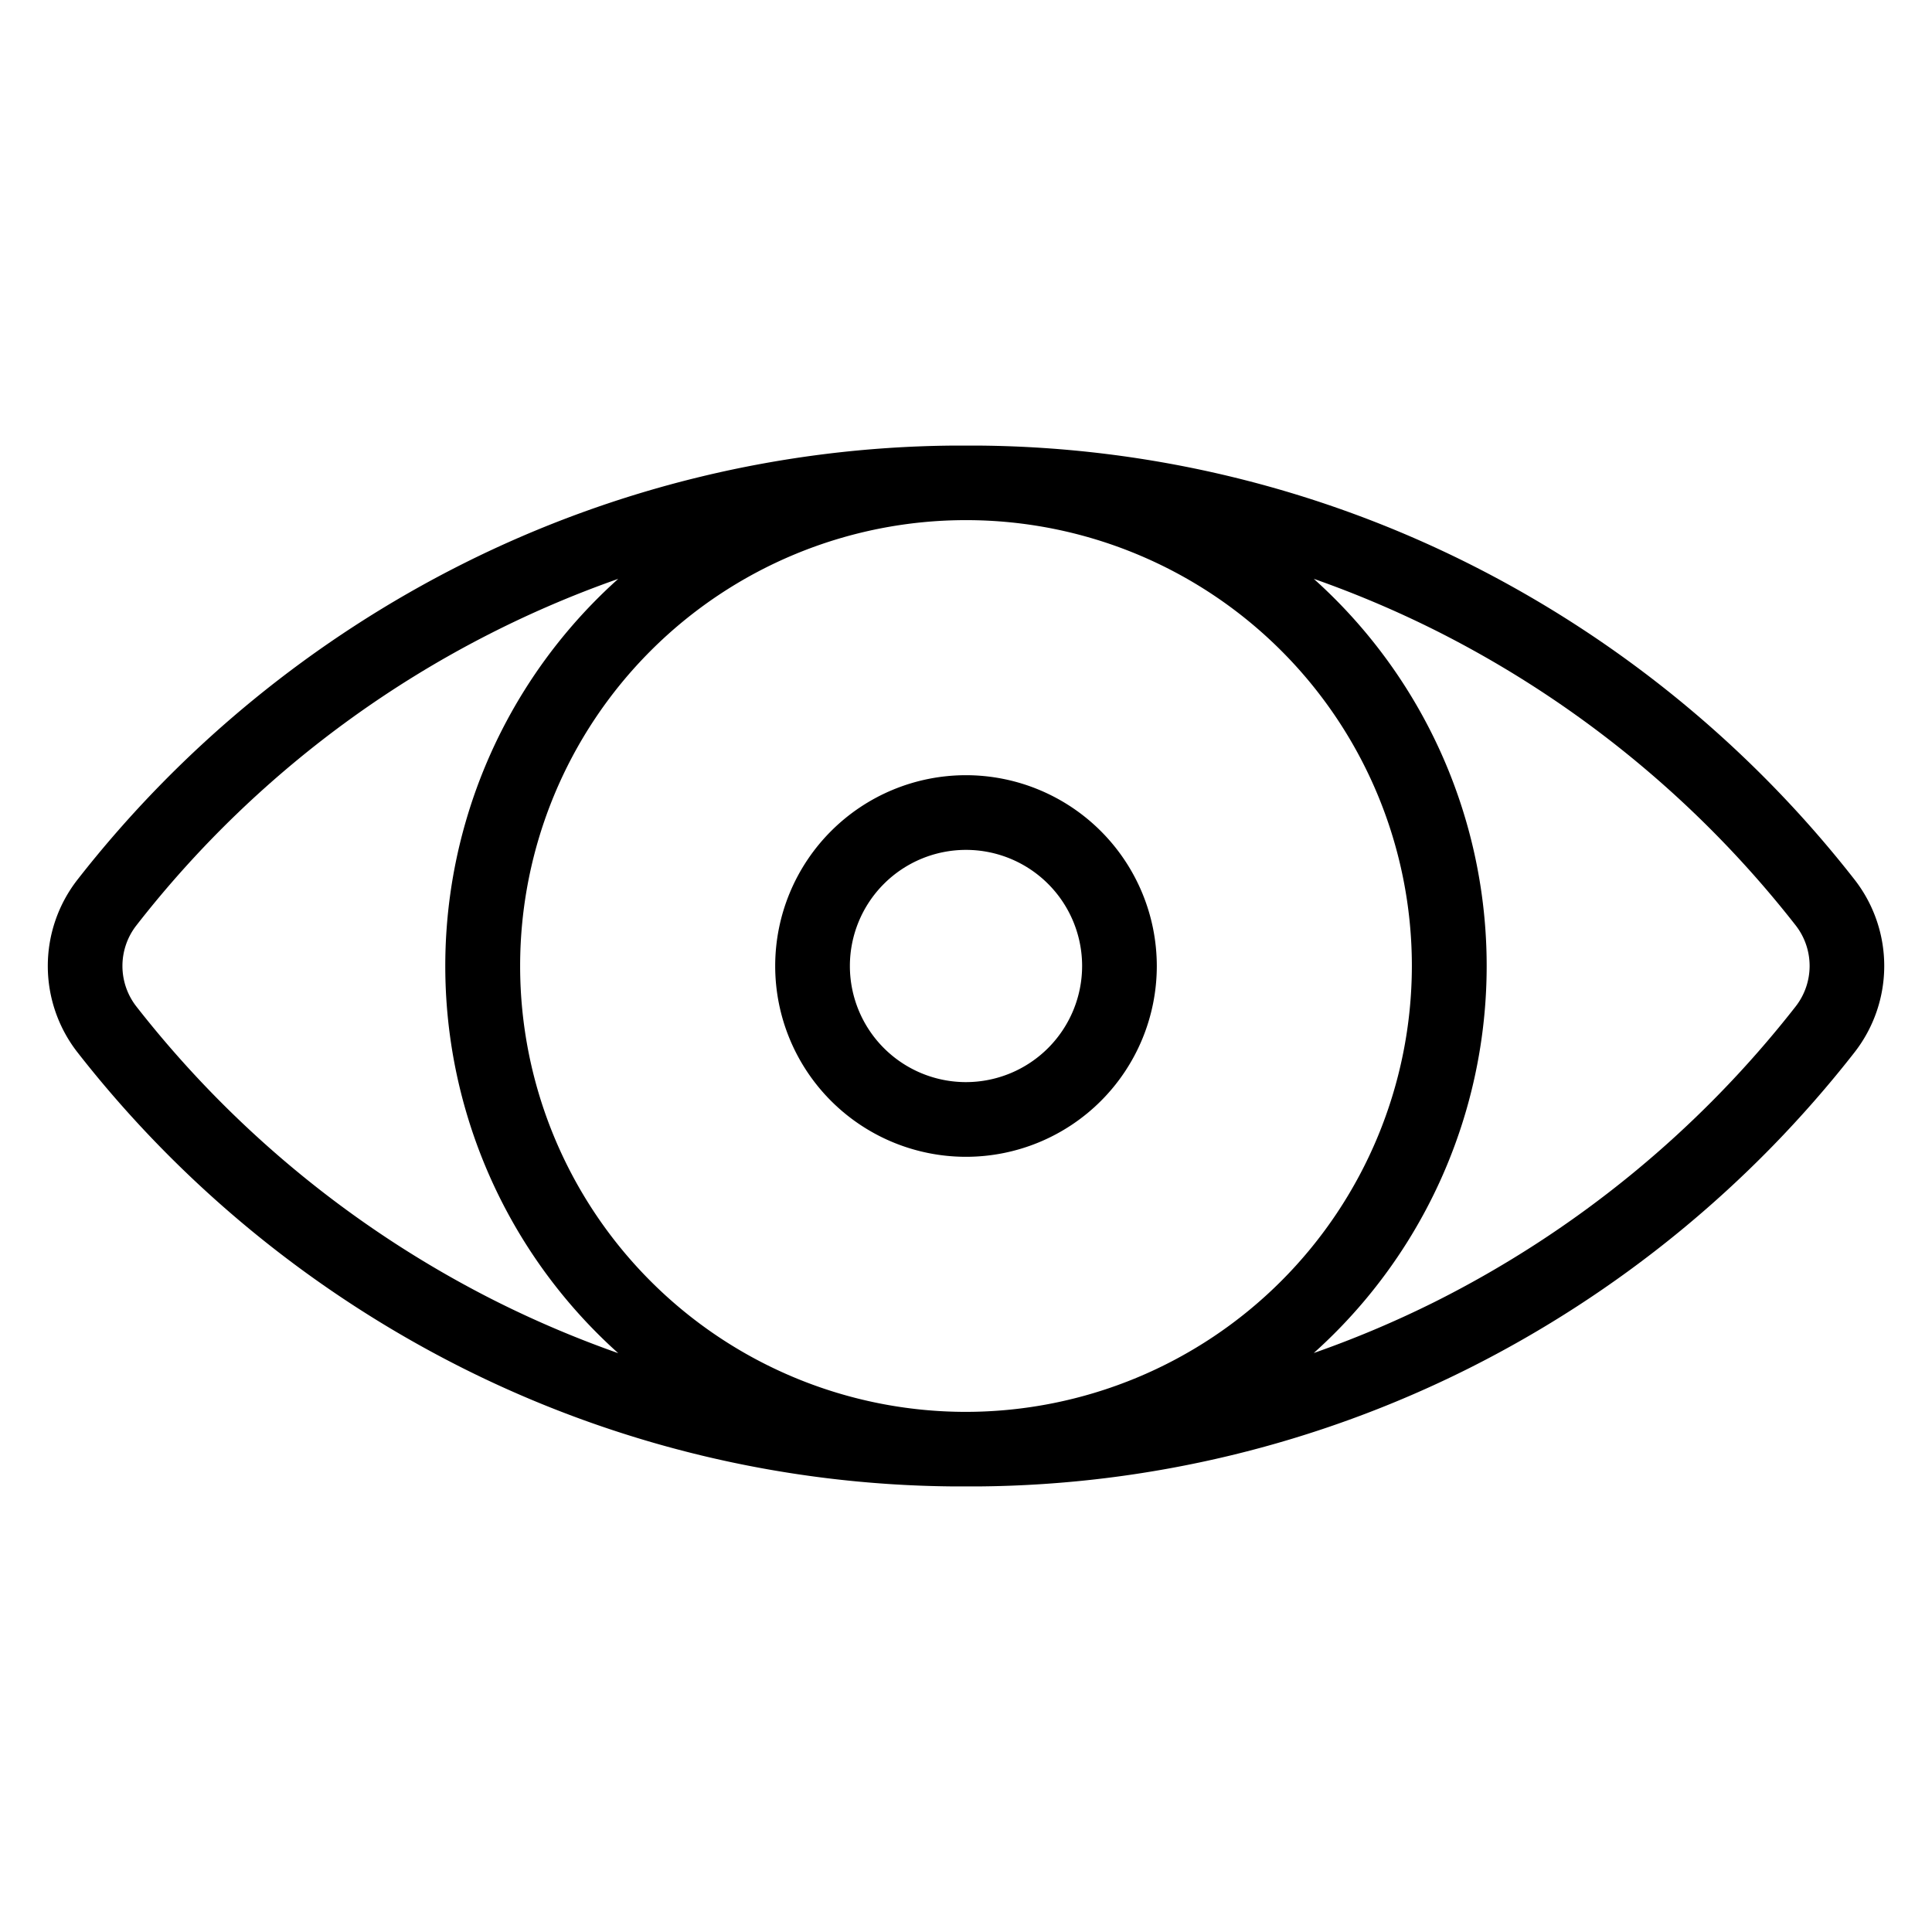 <svg id="Calque_1" data-name="Calque 1" xmlns="http://www.w3.org/2000/svg" viewBox="0 0 500 500"><title>Kargain_icones</title><path d="M479.94,227.62A294.11,294.11,0,0,0,380,145.81a288.34,288.34,0,0,0-126.35-30.49c-1.22,0-6.12,0-7.34,0A288.3,288.3,0,0,0,120,145.81a294.11,294.11,0,0,0-99.92,81.81,36.34,36.34,0,0,0,0,44.76A294.11,294.11,0,0,0,120,354.19a288.3,288.3,0,0,0,126.35,30.49c1.22,0,6.12,0,7.34,0A288.34,288.34,0,0,0,380,354.19a294.11,294.11,0,0,0,99.92-81.81A36.34,36.34,0,0,0,479.94,227.62ZM128.61,336.89a274.84,274.84,0,0,1-93.31-76.4,17.06,17.06,0,0,1,0-21A272.61,272.61,0,0,1,160,149.81a134.52,134.52,0,0,0,0,200.39A274.07,274.07,0,0,1,128.61,336.89ZM250,365.39A115.39,115.39,0,1,1,365.39,250,115.52,115.52,0,0,1,250,365.39Zm214.7-104.9a274.84,274.84,0,0,1-93.31,76.4A270.85,270.85,0,0,1,340,350.16a134.51,134.51,0,0,0,0-200.36,271.71,271.71,0,0,1,31.43,13.31,274.84,274.84,0,0,1,93.31,76.4A17.06,17.06,0,0,1,464.7,260.49Z"/><path d="M250,200.62A49.38,49.38,0,1,0,299.38,250,49.43,49.43,0,0,0,250,200.62Zm0,79.43A30.05,30.05,0,1,1,280.05,250,30.08,30.08,0,0,1,250,280.05Z"/></svg>